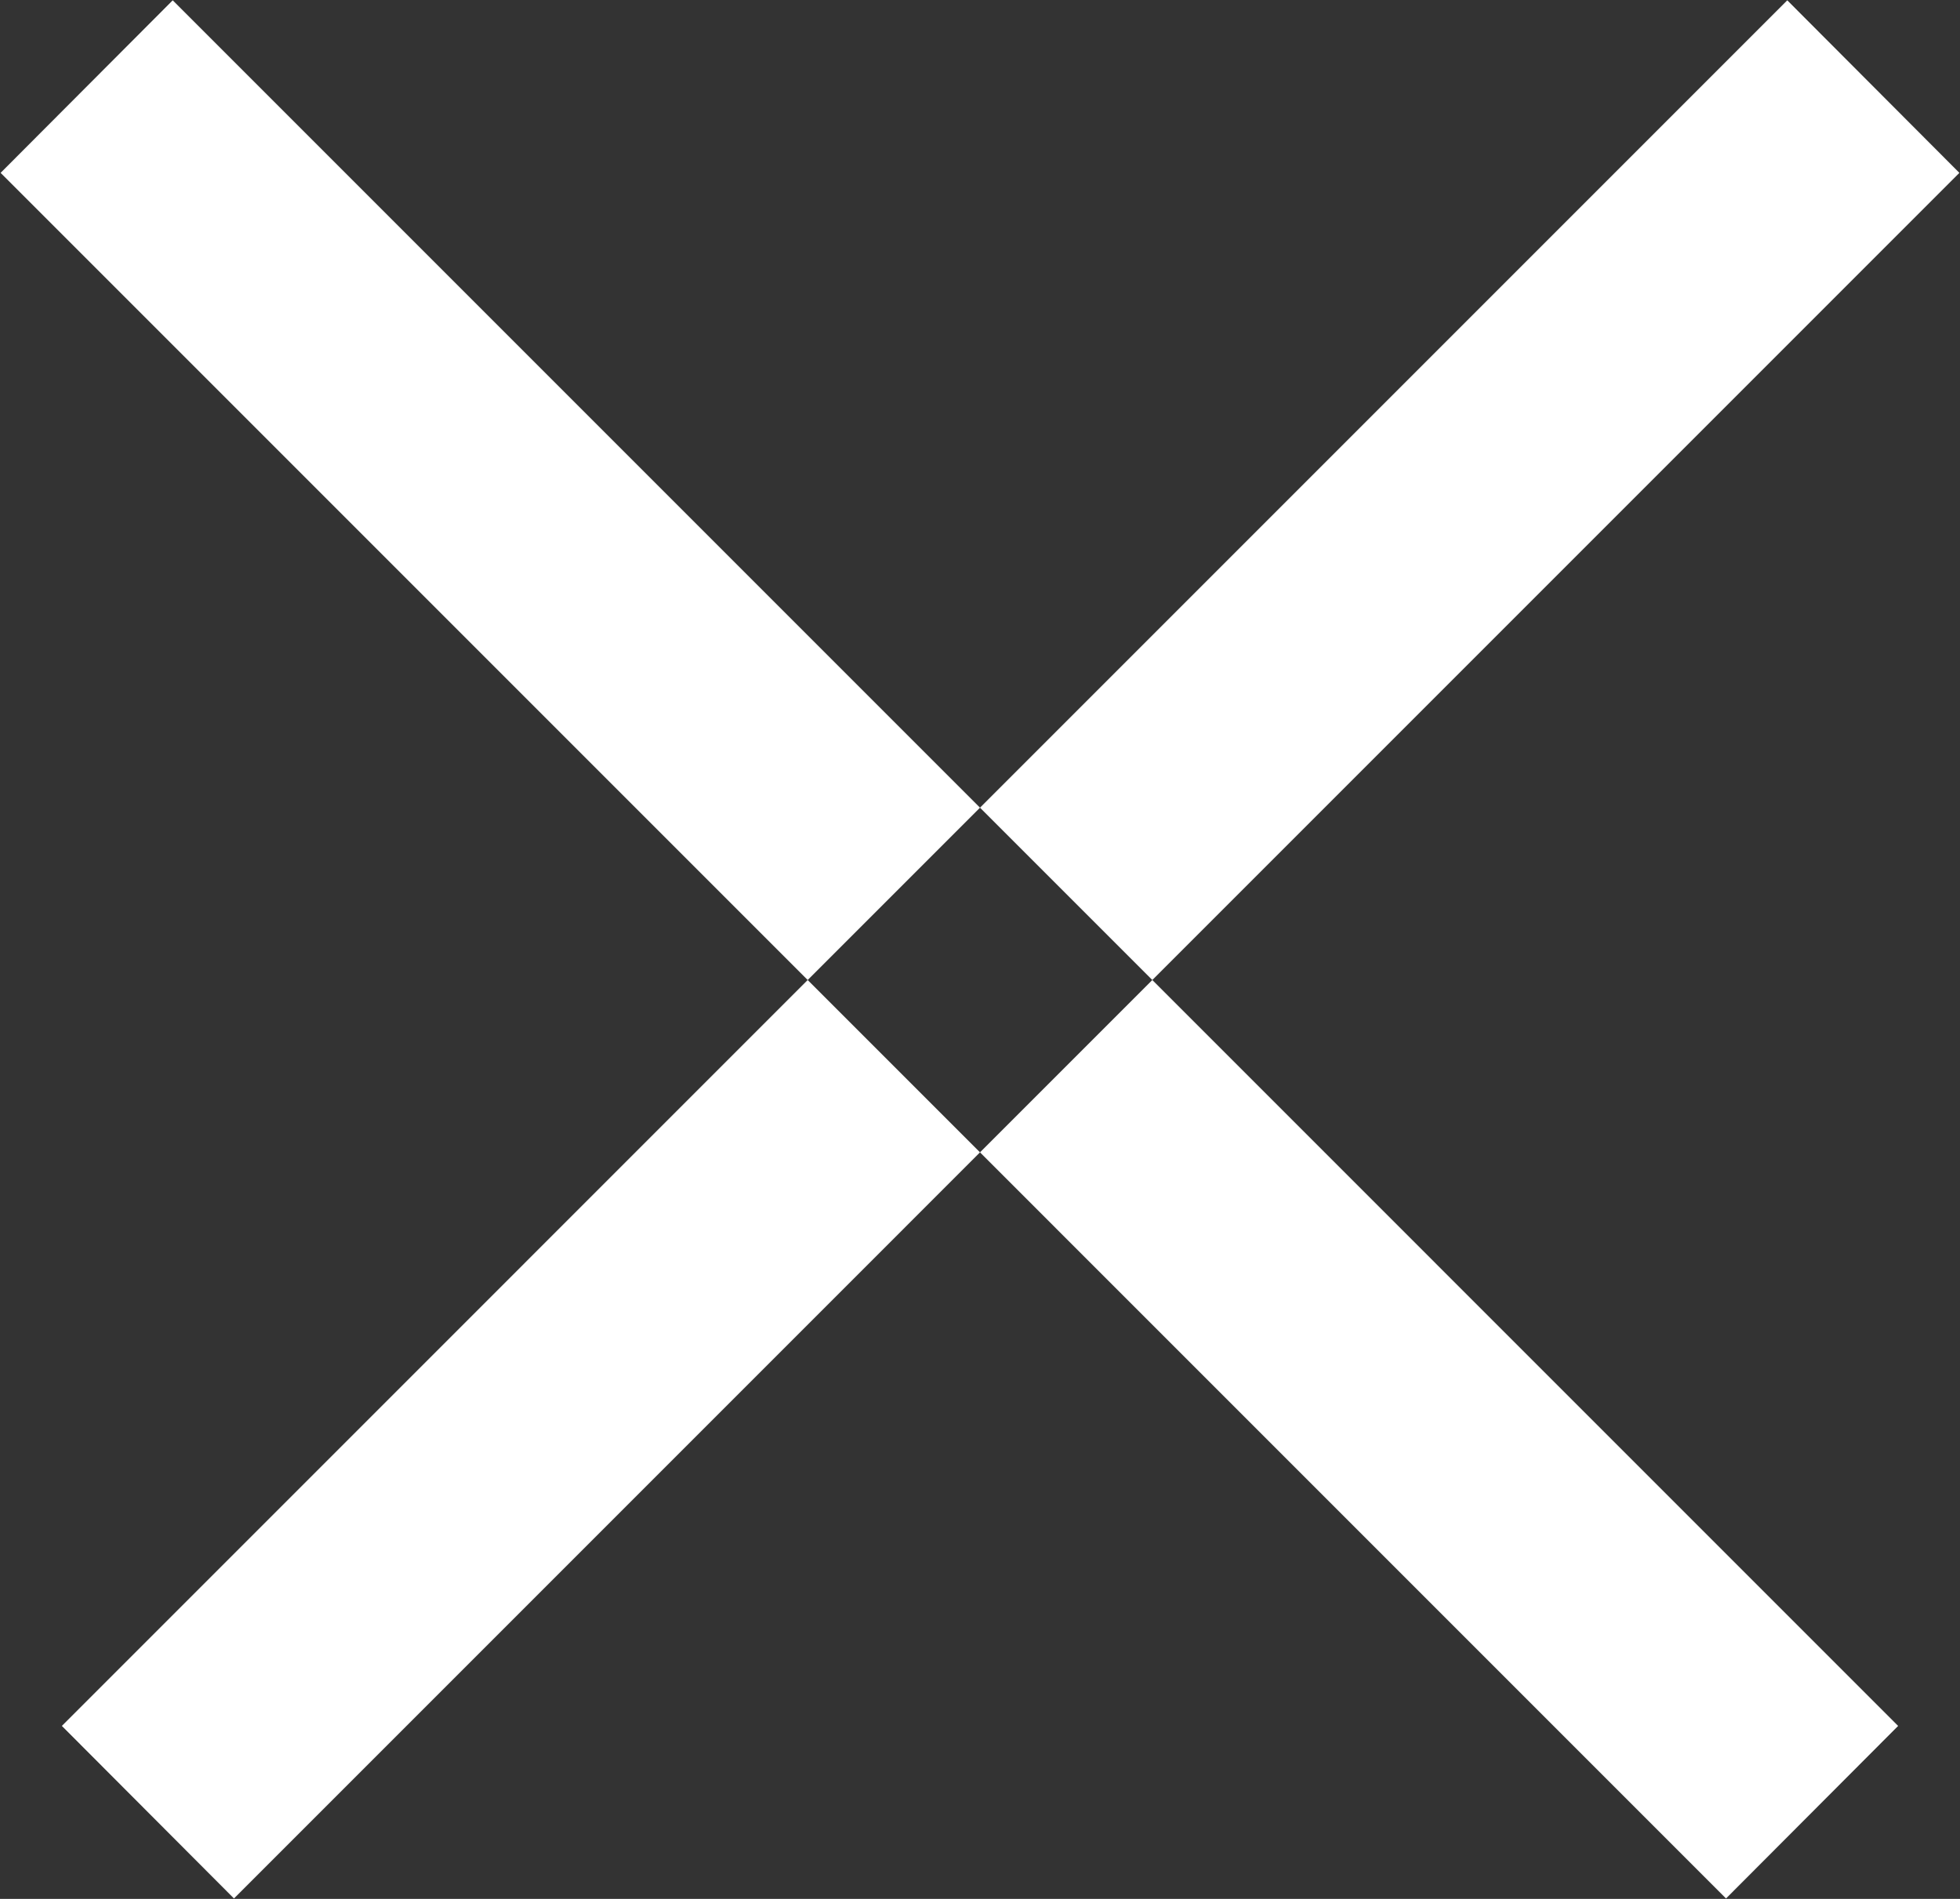 <svg xmlns="http://www.w3.org/2000/svg" width="32" height="31" viewBox="0 0 32 31">
  <rect x="0" y="0" width="32" height="31" fill="#333333" stroke="none"/>
<defs>
    <style>
      .cls-1 {
        fill: #fff;
        fill-rule: evenodd;
      }
    </style>
  </defs>
  <path id="ikona_-_Menu_zamknij" data-name="ikona - Menu zamknij" class="cls-1" d="M2476.82,71.005l28.17,28.171-2.81,2.817-28.17-28.171Zm26.36,0-28.17,28.171,2.81,2.817,28.17-28.171Z" transform="translate(-2474 -71)"/>
</svg>
